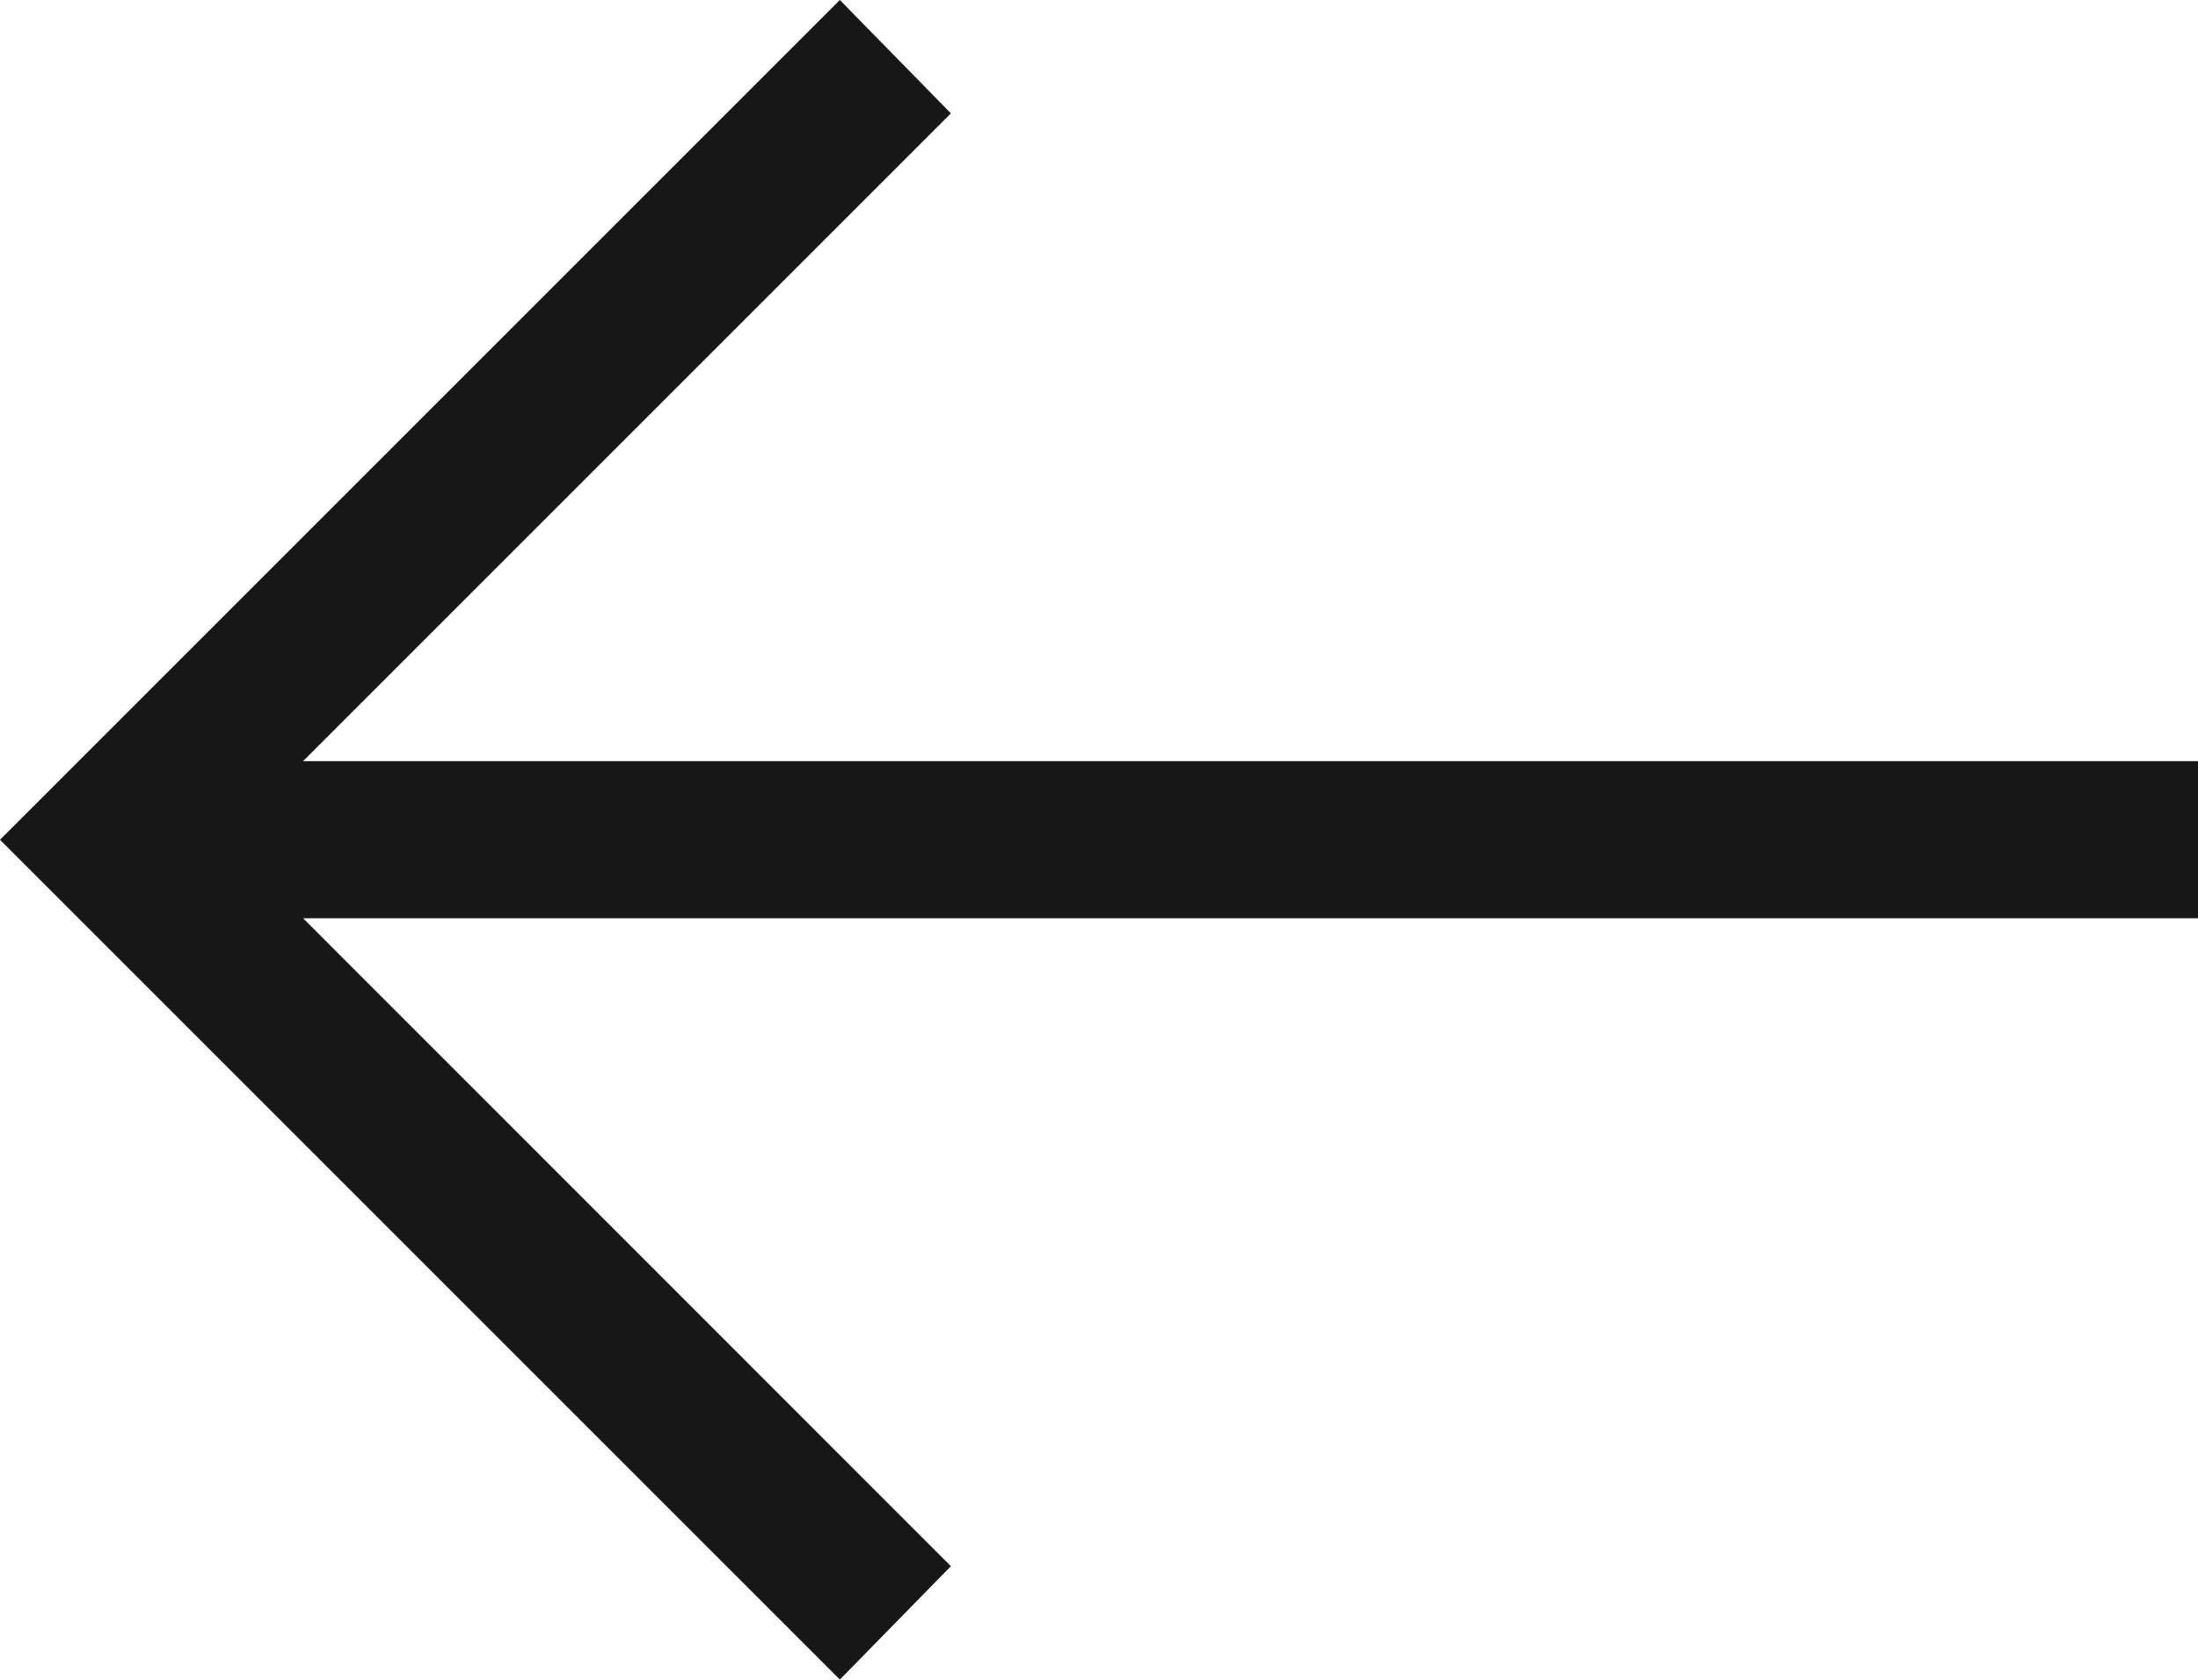 <svg xmlns="http://www.w3.org/2000/svg" width="24.25" height="18.532" viewBox="0 0 24.25 18.532">
  <g id="noun_direction_1920768_1_" data-name="noun_direction_1920768 (1)" transform="translate(0 18.532) rotate(-90)">
    <path id="Tracé_85" data-name="Tracé 85" d="M18.532,9.266l-1.251,1.225L10.134,3.344V24.25H8.4V3.344L1.251,10.491,0,9.266,9.266,0Z" transform="translate(0)" fill="#171717"/>
  </g>
</svg>
